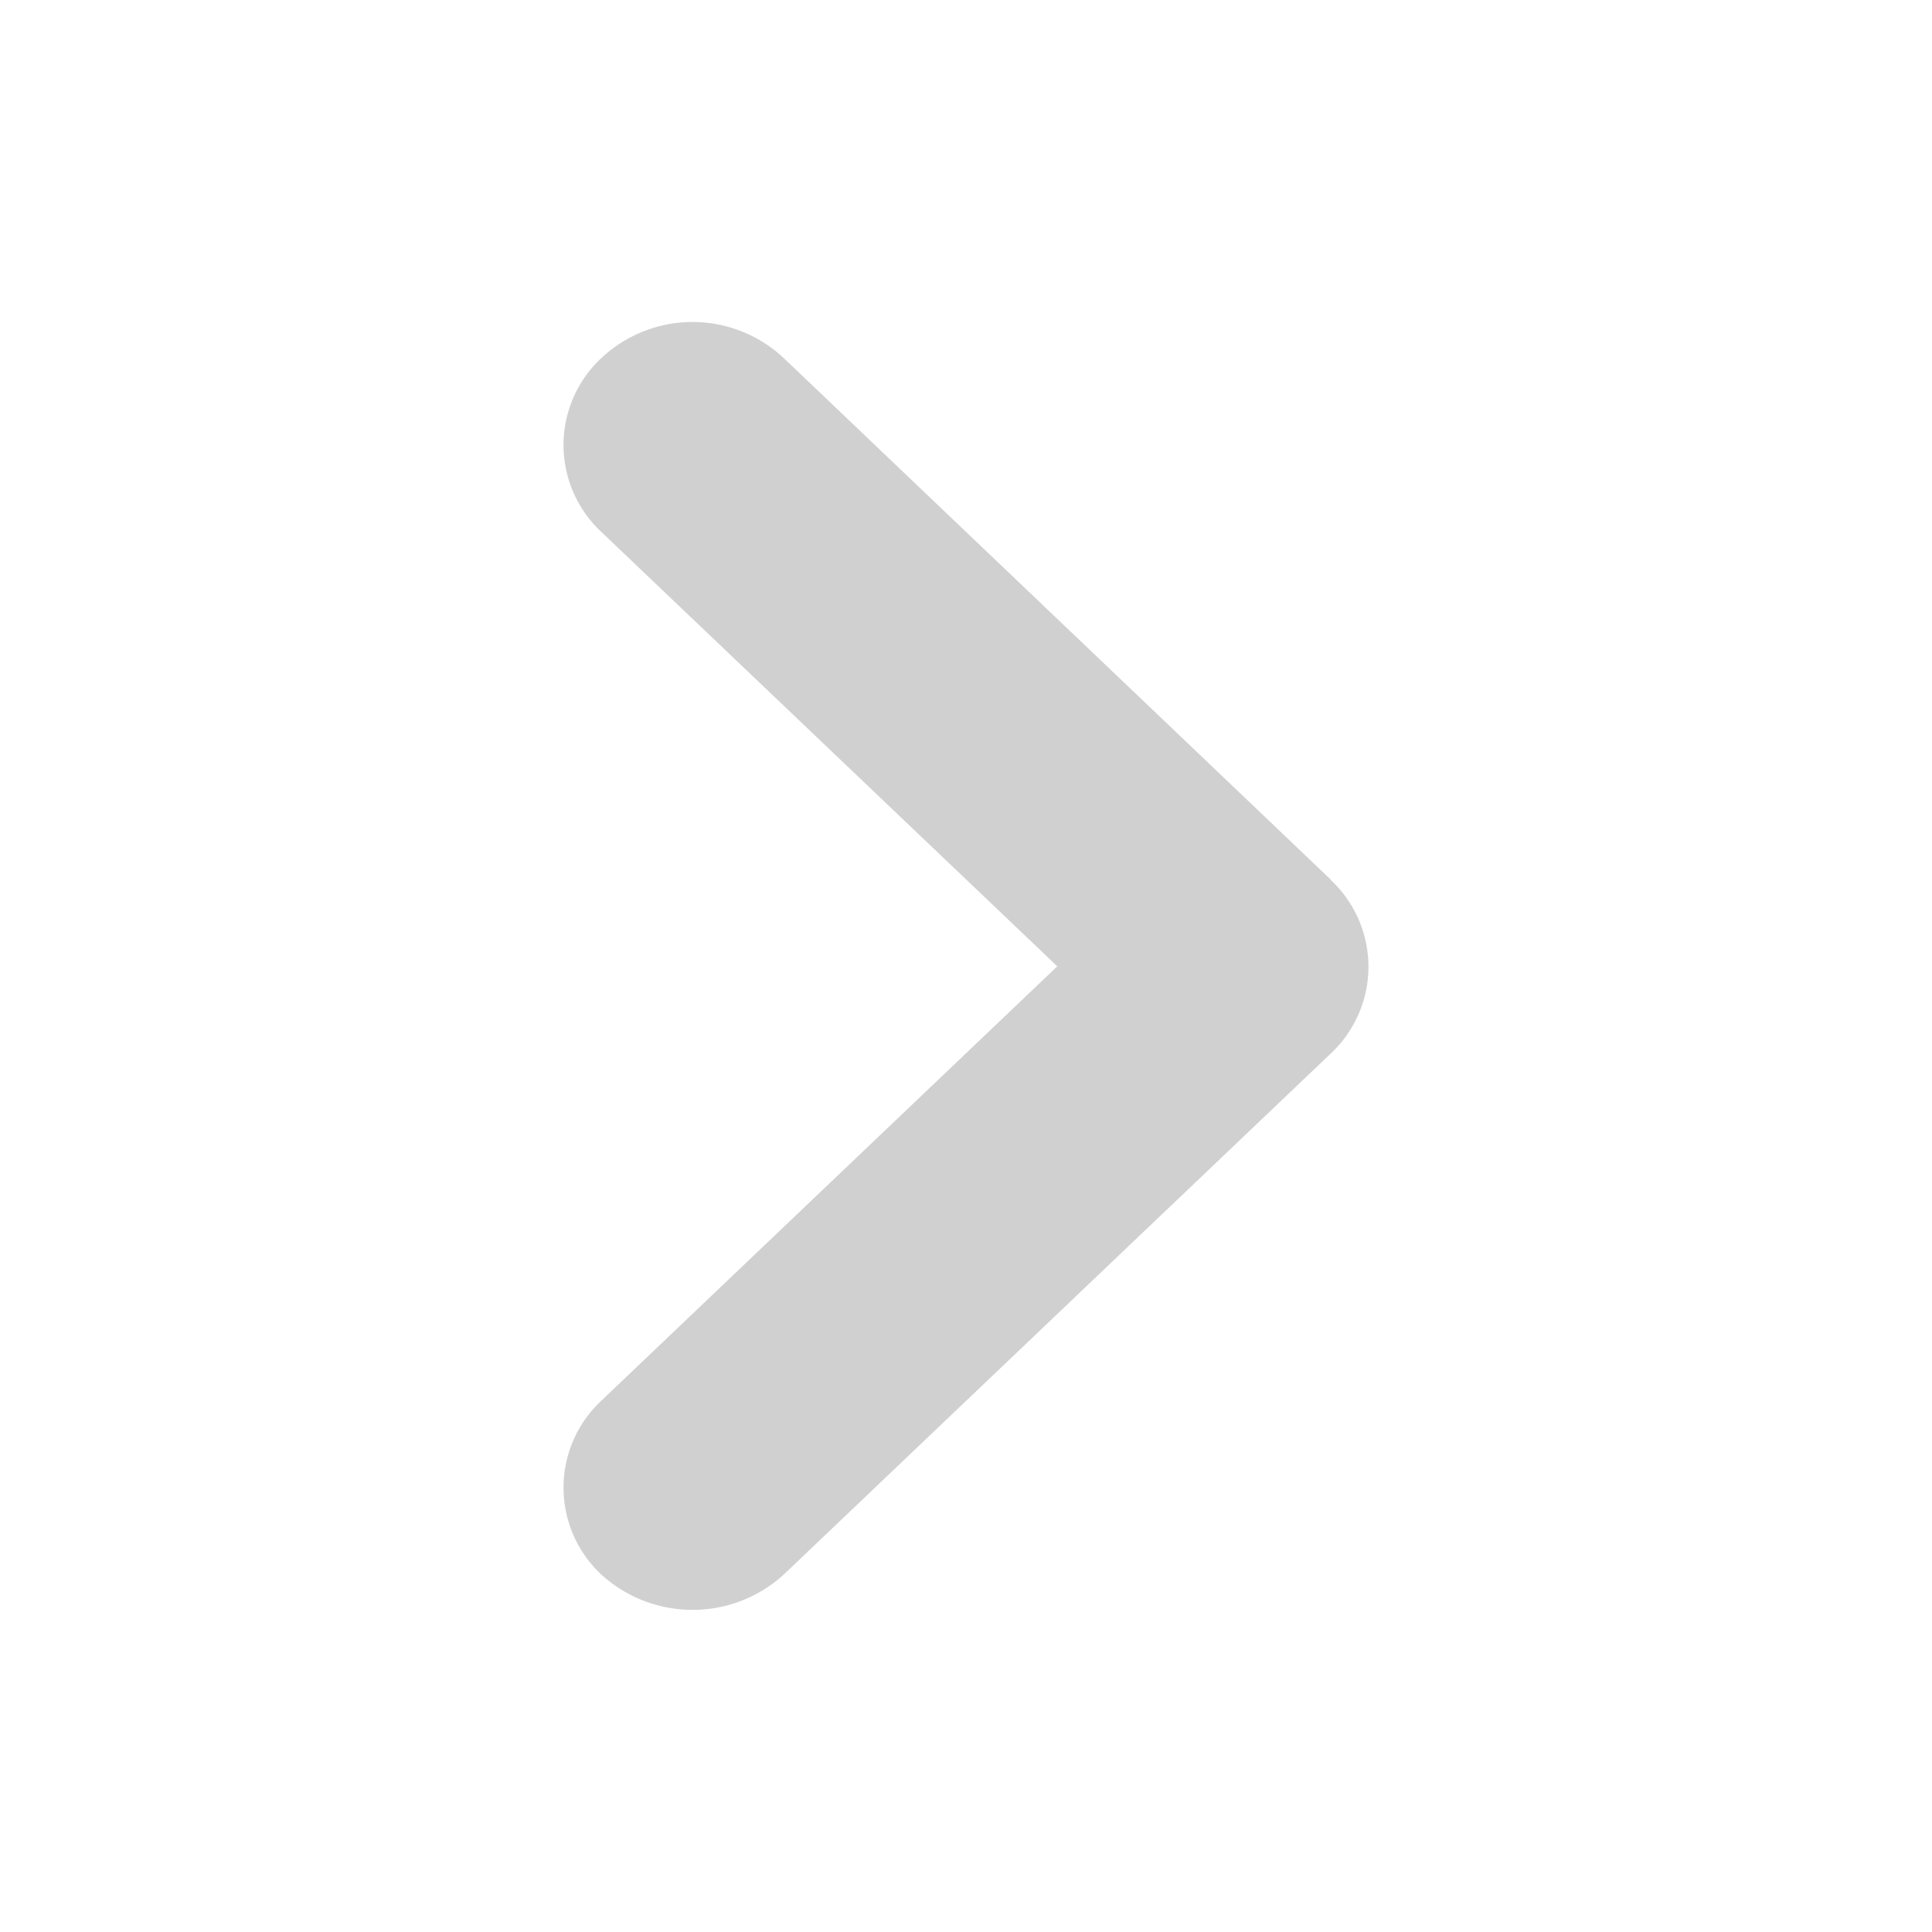 <svg id="Component_14_5" data-name="Component 14 – 5" xmlns="http://www.w3.org/2000/svg" width="12" height="12" viewBox="0 0 12 12">
  <rect id="Rectangle_249" data-name="Rectangle 249" width="12" height="12" fill="rgba(255,255,255,0)"/>
  <path id="angle-right" d="M13.642,10.215,10.249,6.98a.828.828,0,0,0-1.137,0,.738.738,0,0,0,0,1.076l2.834,2.7-2.834,2.7a.738.738,0,0,0,0,1.076.841.841,0,0,0,1.137,0L13.642,11.3a.738.738,0,0,0,0-1.083Z" transform="translate(-5.379 -4.754)" fill="#d0d0d0"/>
</svg>
